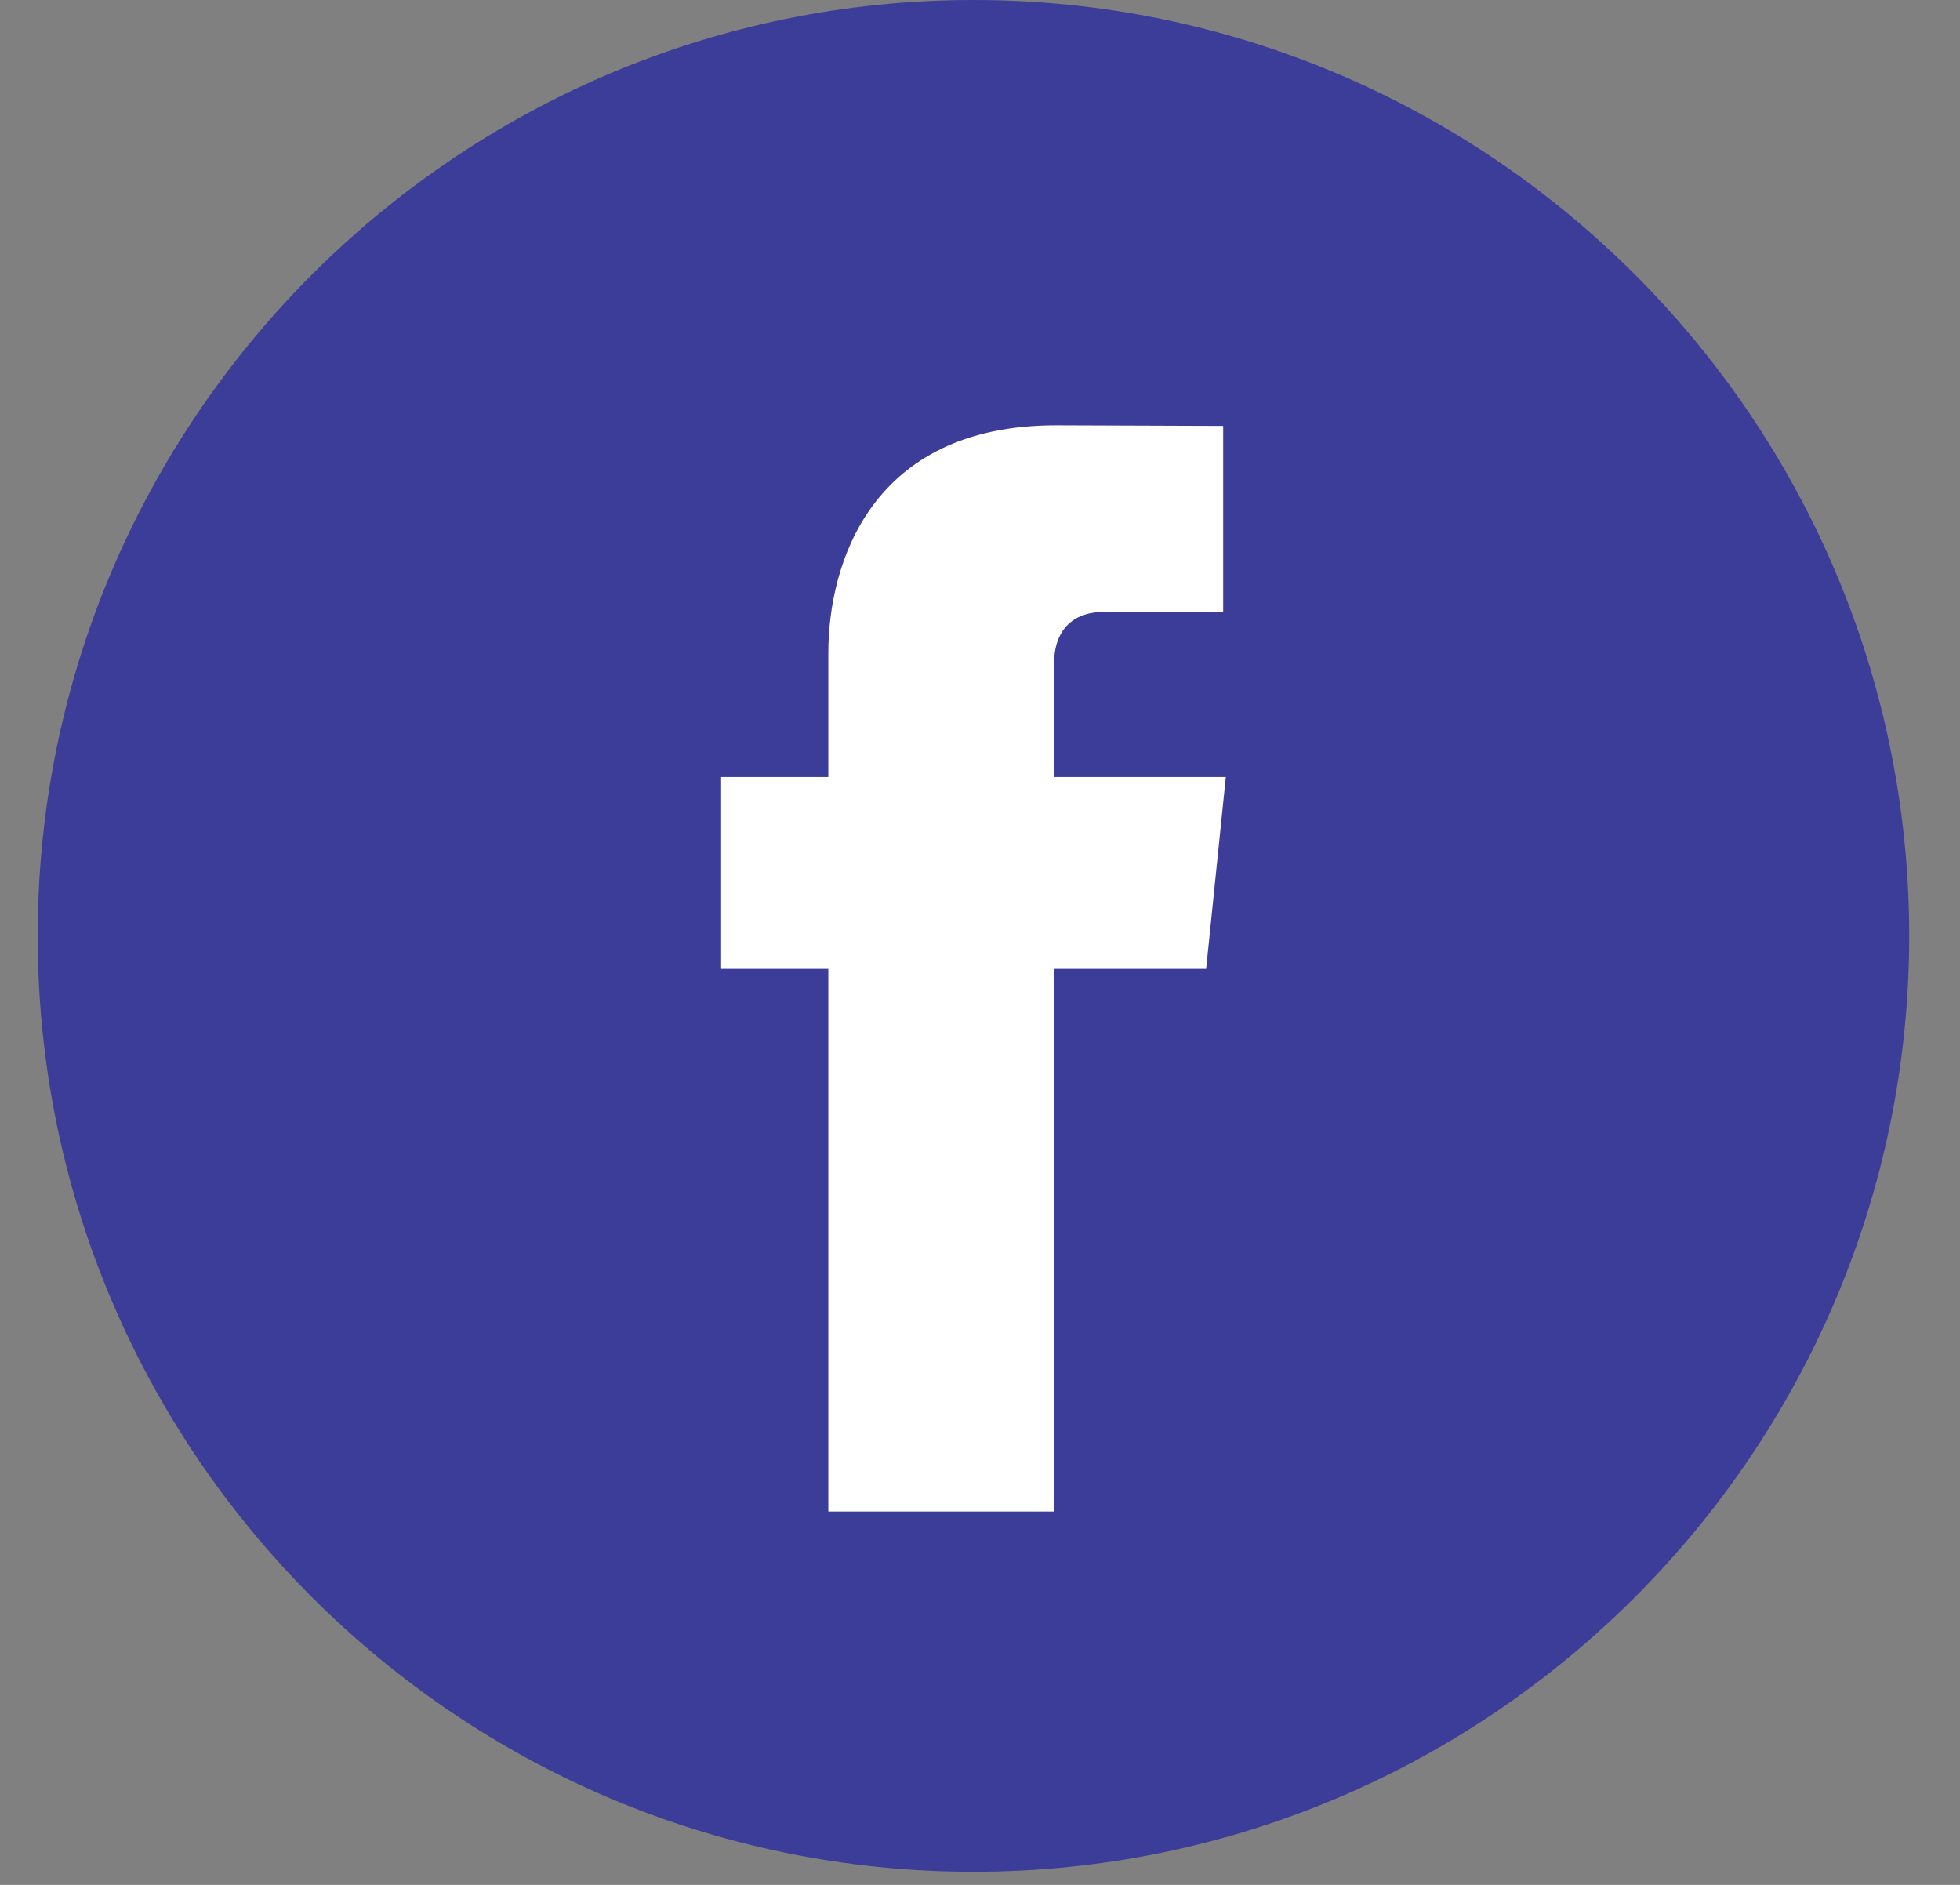<?xml version="1.0" encoding="UTF-8"?>
<svg width="26px" height="25px" viewBox="0 0 26 25" version="1.1" xmlns="http://www.w3.org/2000/svg" xmlns:xlink="http://www.w3.org/1999/xlink" xmlns:sketch="http://www.bohemiancoding.com/sketch/ns">
    <rect x="0" y="0" width="26" height="25" fill="#808080" stroke="none"/>
    <!-- Generator: Sketch 3.3.3 (12081) - http://www.bohemiancoding.com/sketch -->
    <title>facebook-logo-button</title>
    <desc>Created with Sketch.</desc>
    <defs></defs>
    <g id="Page-1" stroke="none" stroke-width="1" fill="none" fill-rule="evenodd" sketch:type="MSPage">
        <g id="principal" sketch:type="MSArtboardGroup" transform="translate(-959, -43)">
            <g id="twitter-logo-button-+-instagram-logo-+-facebook-logo-button" sketch:type="MSLayerGroup" transform="translate(929, 43)">
                <g id="facebook-logo-button" transform="translate(30.5, 0)" sketch:type="MSShapeGroup">
                    <path d="M12.413,0 C5.569,0 0,5.569 0,12.413 C0,19.257 5.569,24.826 12.413,24.826 C19.257,24.826 24.826,19.257 24.826,12.413 C24.826,5.569 19.258,0 12.413,0 L12.413,0 Z" id="Shape" fill="#3B3D98"></path>
                    <path d="M15.5,12.85 L13.48,12.85 L13.48,20.048 L10.488,20.048 L10.488,12.85 L9.066,12.85 L9.066,10.306 L10.488,10.306 L10.488,8.661 C10.488,7.482 11.048,5.641 13.508,5.641 L15.726,5.649 L15.726,8.118 L14.116,8.118 C13.854,8.118 13.482,8.249 13.482,8.812 L13.482,10.306 L15.761,10.306 L15.5,12.85 L15.5,12.85 Z" id="Path" fill="#FFFFFF"></path>
                </g>
            </g>
        </g>
    </g>
</svg>